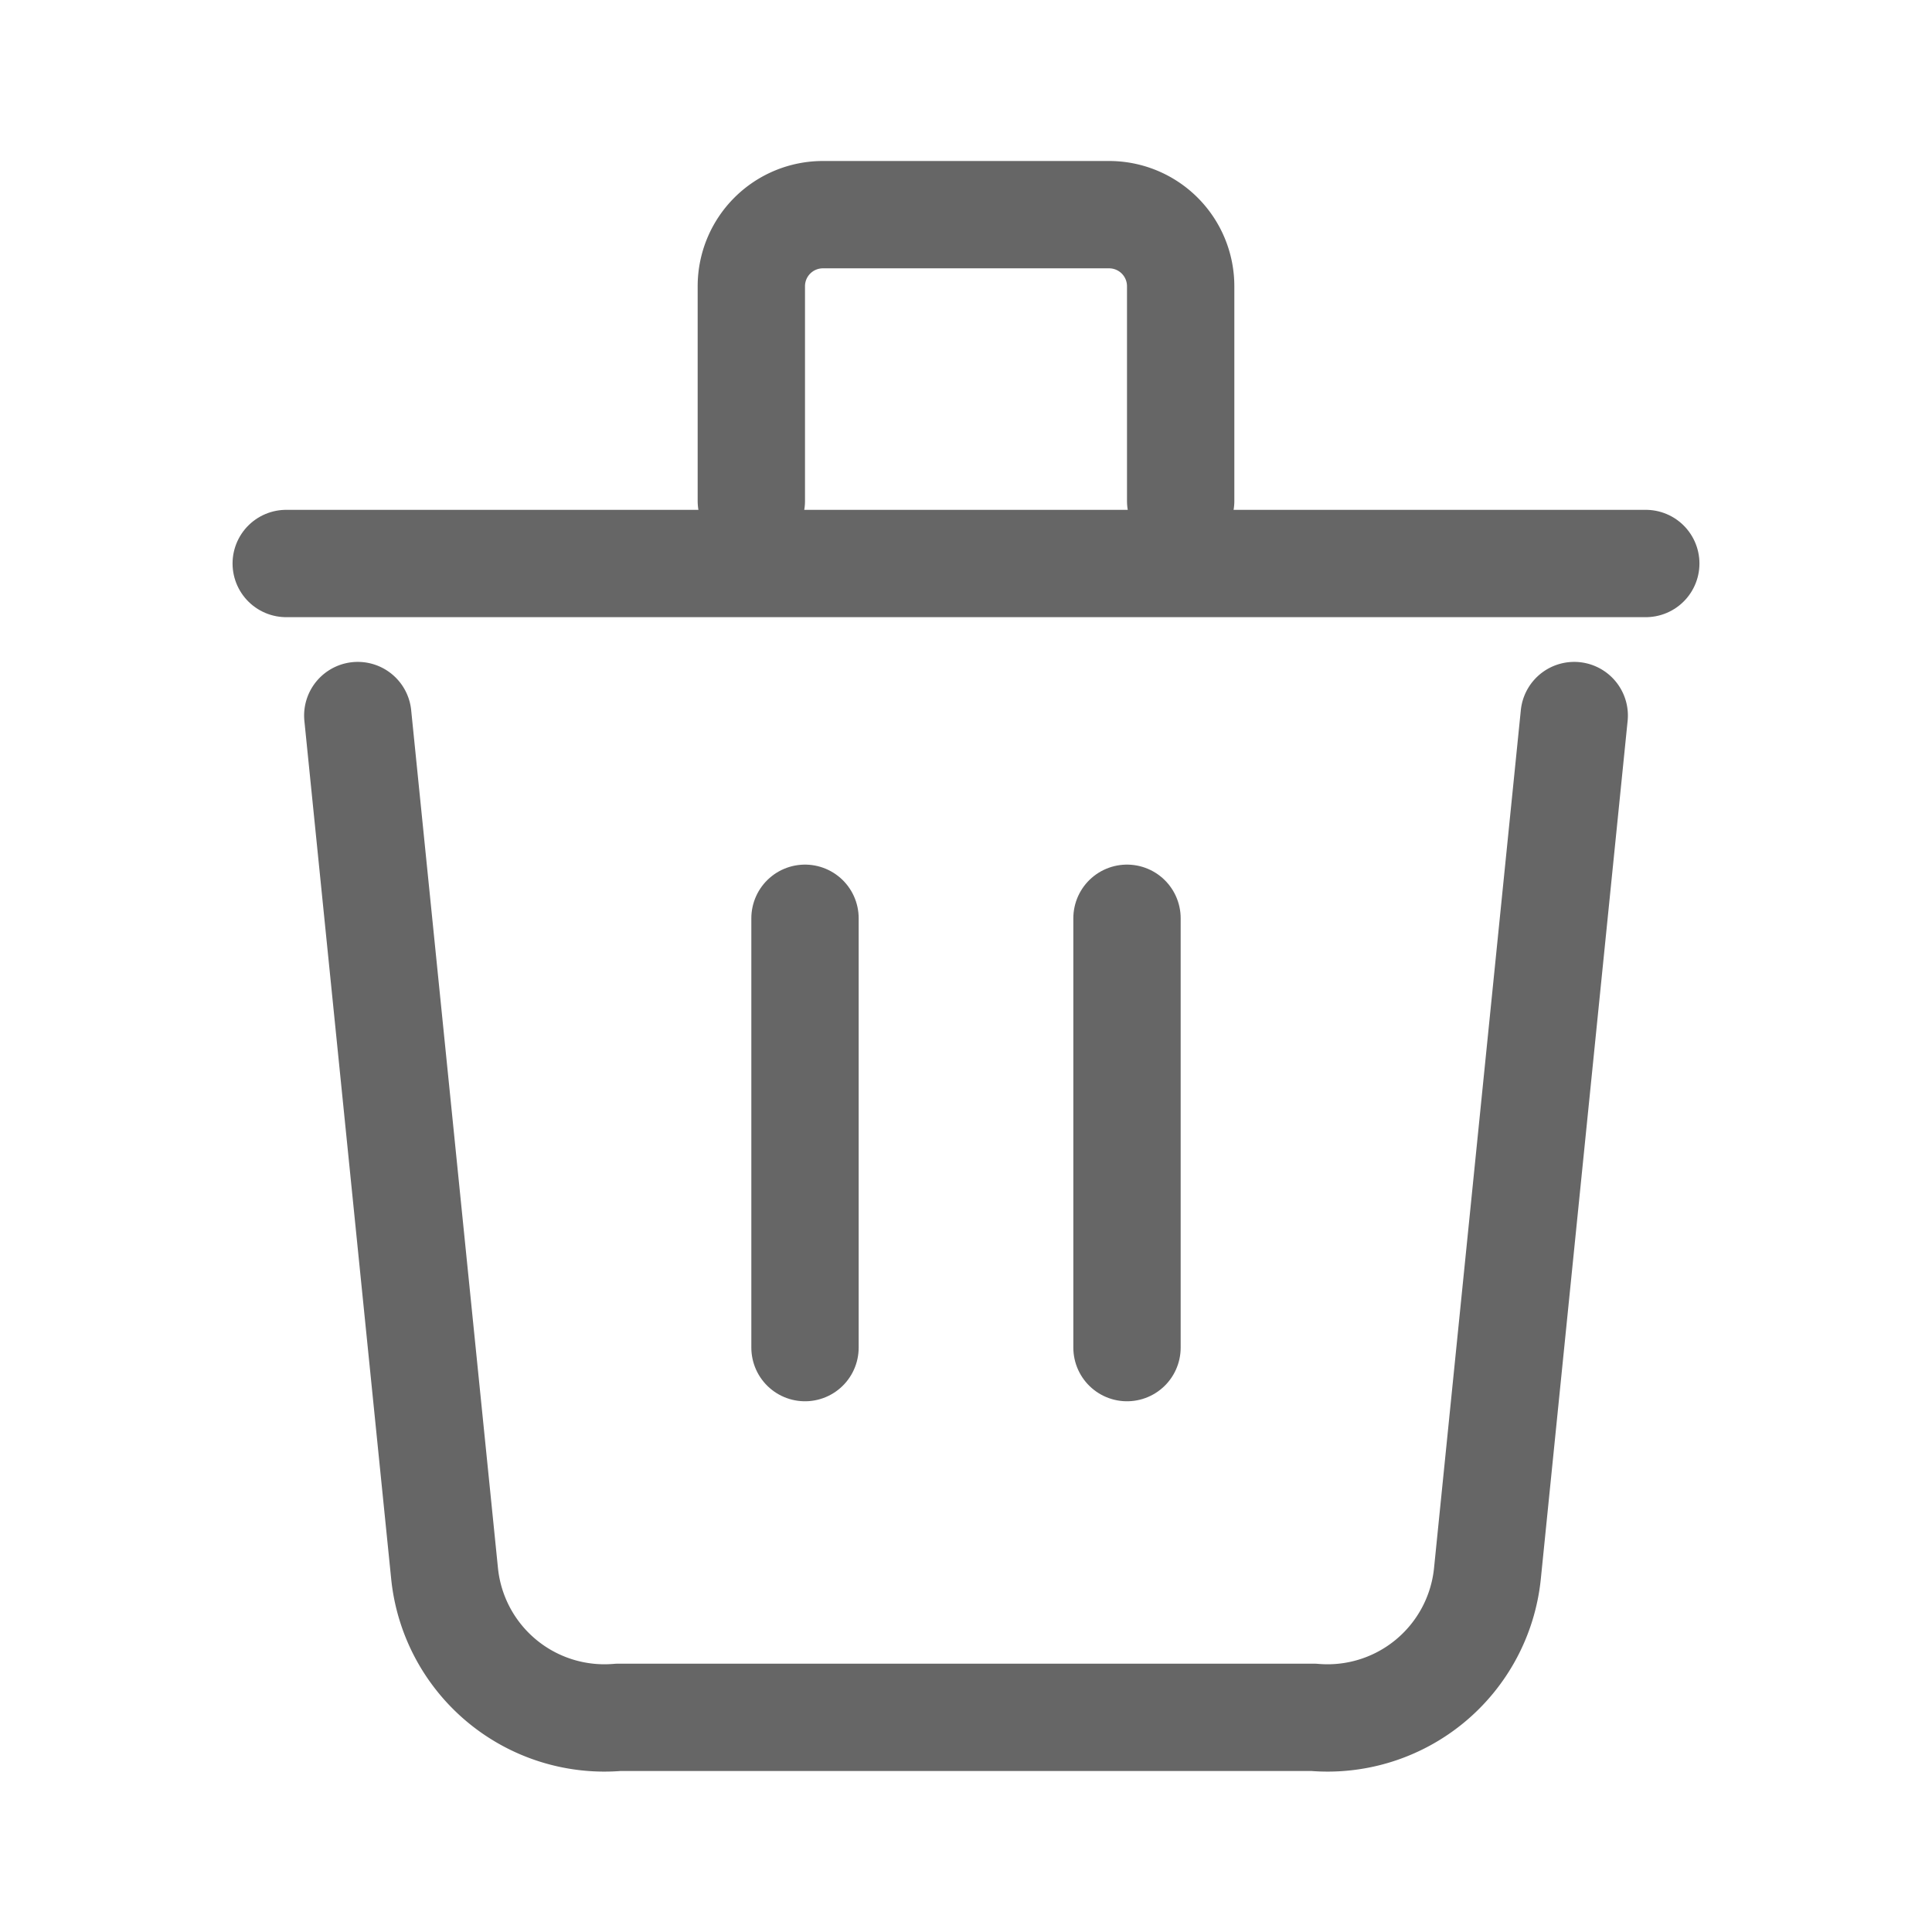 <svg xmlns="http://www.w3.org/2000/svg" width="27" height="27" viewBox="0 0 27 27">
  <g id="Group_100" data-name="Group 100" opacity="0.6">
    <path id="Path_112" data-name="Path 112" d="M0,0H27V27H0Z" fill="none"/>
    <line id="Line_8" data-name="Line 8" x2="19" transform="translate(4 7.875)" fill="none" stroke="#000" stroke-linecap="round" stroke-linejoin="round" stroke-width="1.5"/>
    <line id="Line_9" data-name="Line 9" y2="6" transform="translate(11.25 12.833)" fill="none" stroke="#000" stroke-linecap="round" stroke-linejoin="round" stroke-width="1.5"/>
    <line id="Line_10" data-name="Line 10" y2="6" transform="translate(15.75 12.833)" fill="none" stroke="#000" stroke-linecap="round" stroke-linejoin="round" stroke-width="1.5"/>
    <path id="Path_113" data-name="Path 113" d="M5,7,6.214,19a2.246,2.246,0,0,0,2.429,2h9.714a2.246,2.246,0,0,0,2.429-2L22,7" transform="translate(0 3)" fill="none" stroke="#000" stroke-linecap="round" stroke-linejoin="round" stroke-width="1.5"/>
    <path id="Path_114" data-name="Path 114" d="M9,7V4a1,1,0,0,1,1-1h4a1,1,0,0,1,1,1V7" transform="translate(1.5)" fill="none" stroke="#000" stroke-linecap="round" stroke-linejoin="round" stroke-width="1.5"/>
  </g>
</svg>
